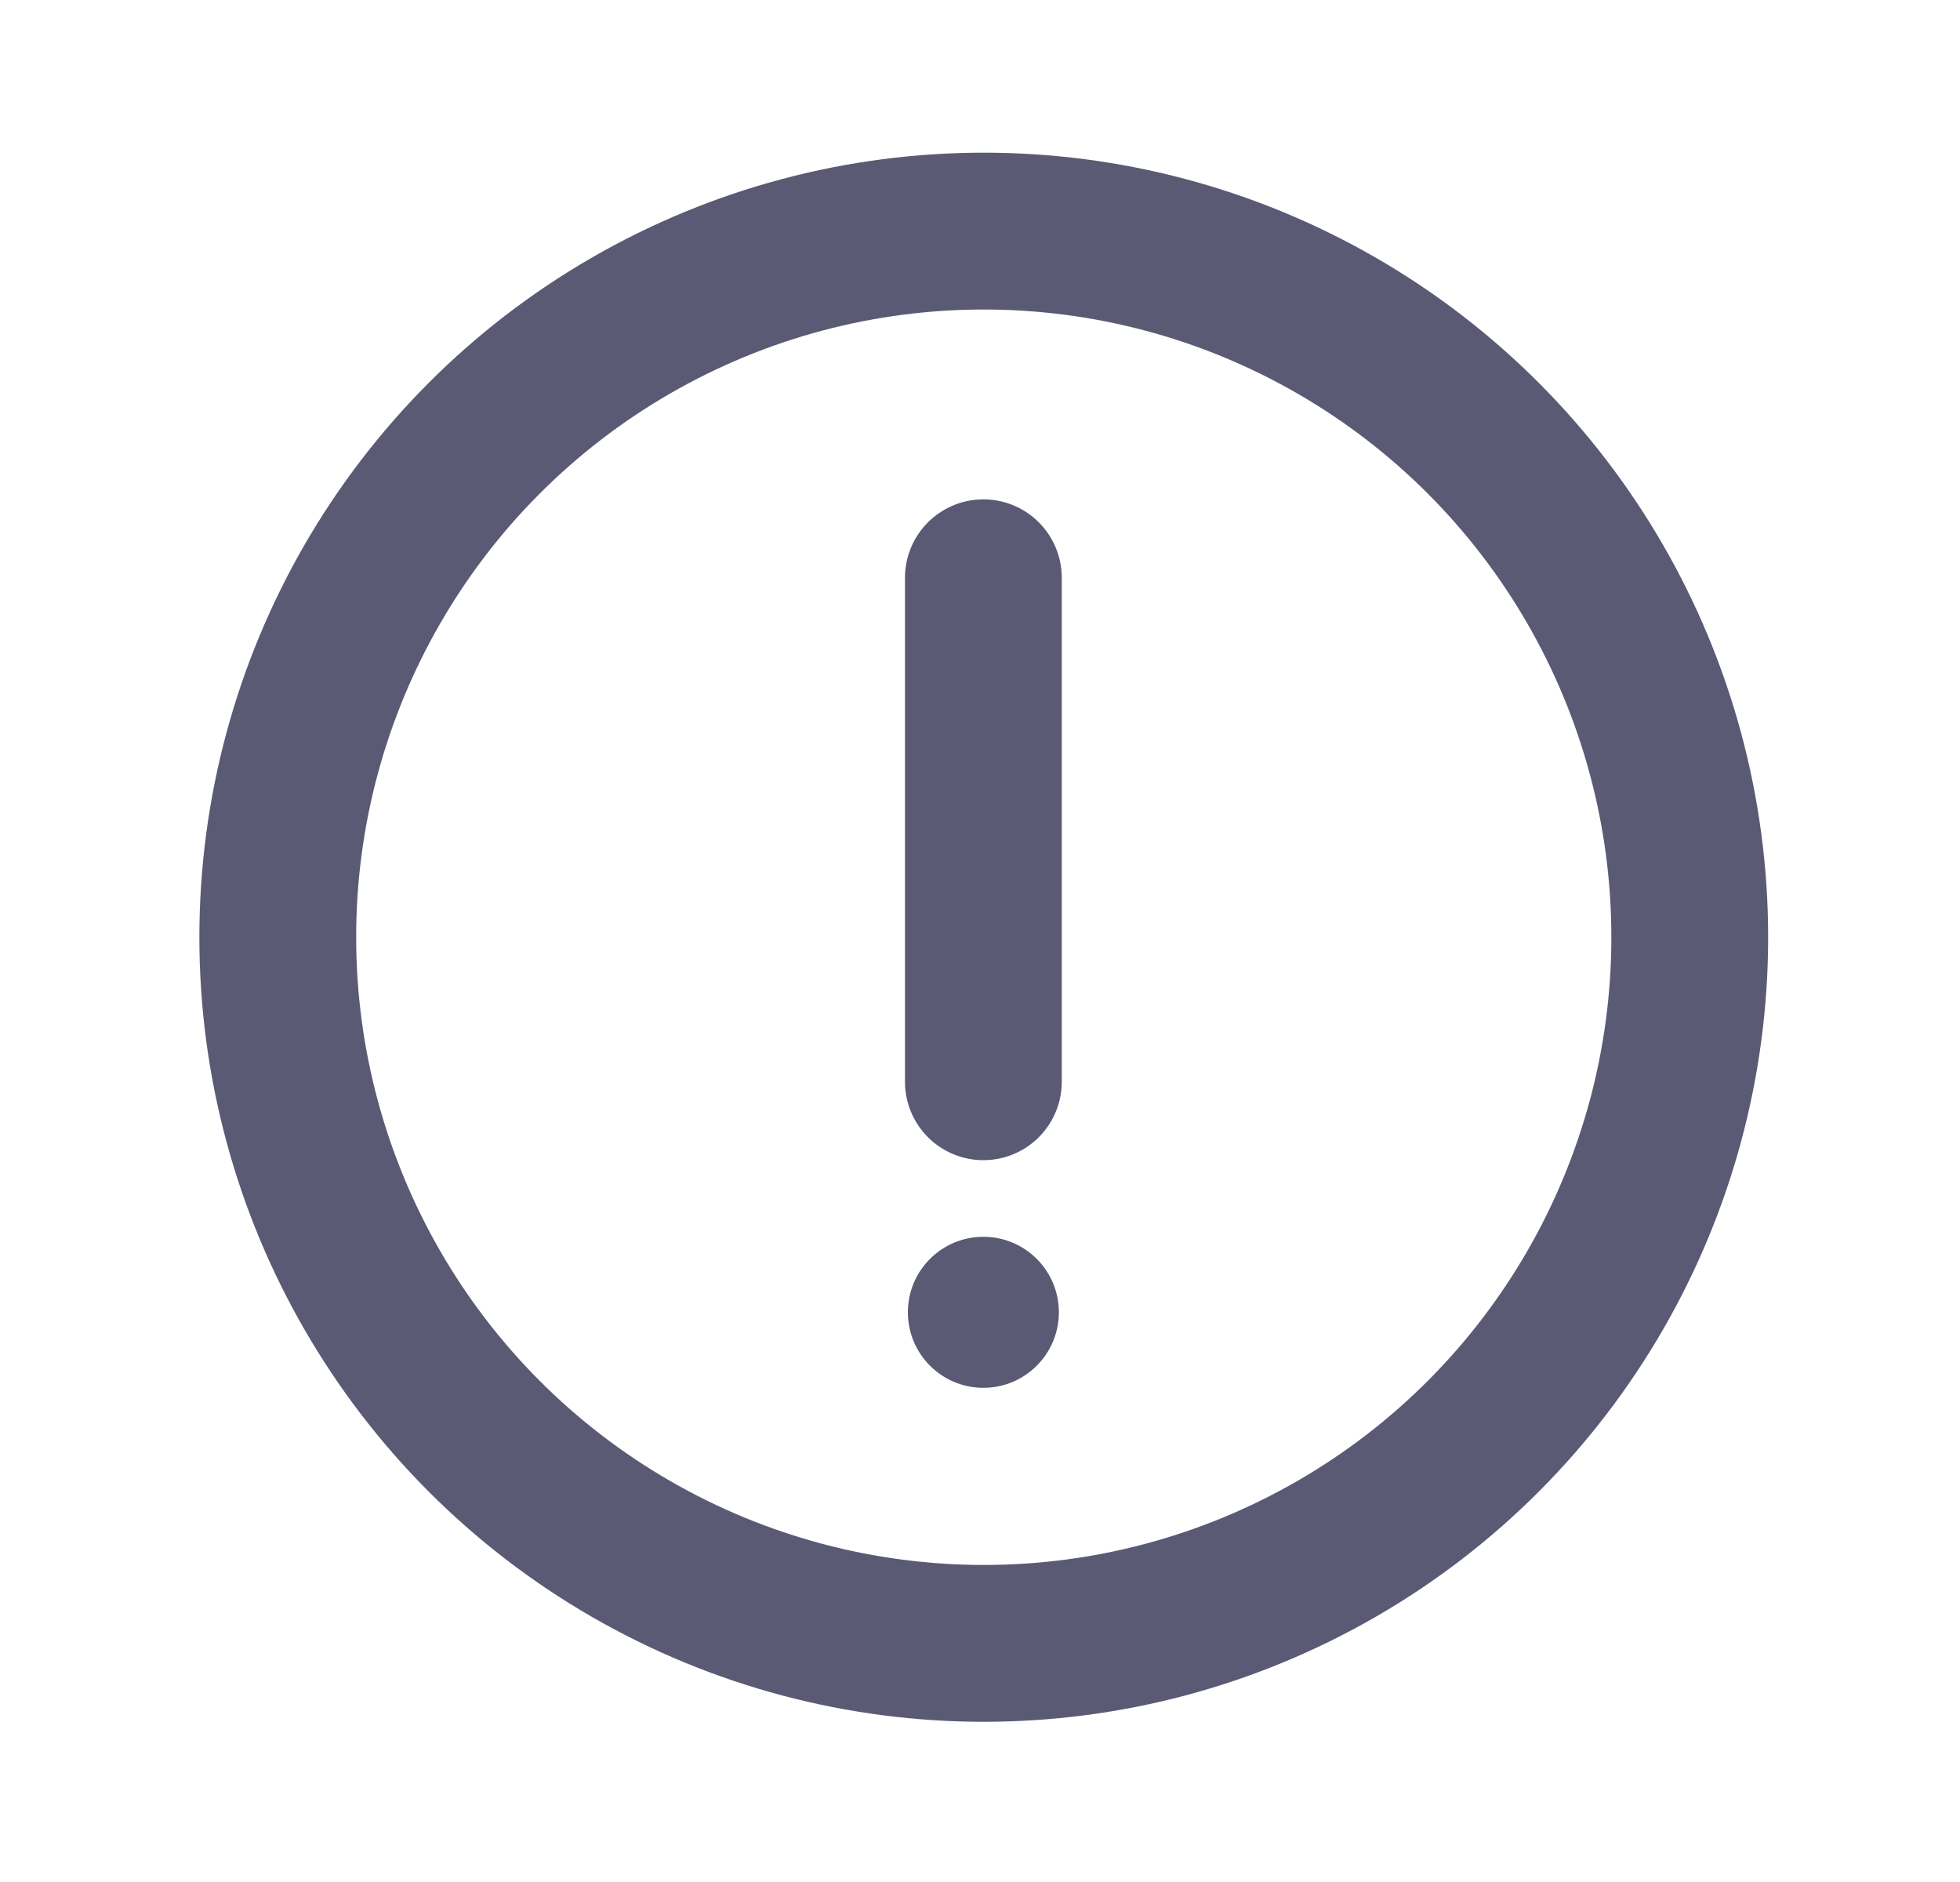 <svg width="25" height="24" viewBox="0 0 25 24" fill="none" xmlns="http://www.w3.org/2000/svg">
<path d="M12.543 7.368L12.543 13.795" stroke="#5A5A75" stroke-width="2" stroke-linecap="round"/>
<circle cx="12.543" cy="16.735" r="0.963" fill="#5A5A75"/>
<circle cx="12.548" cy="11.952" r="9.005" stroke="#5A5A75" stroke-width="2"/>
</svg>
